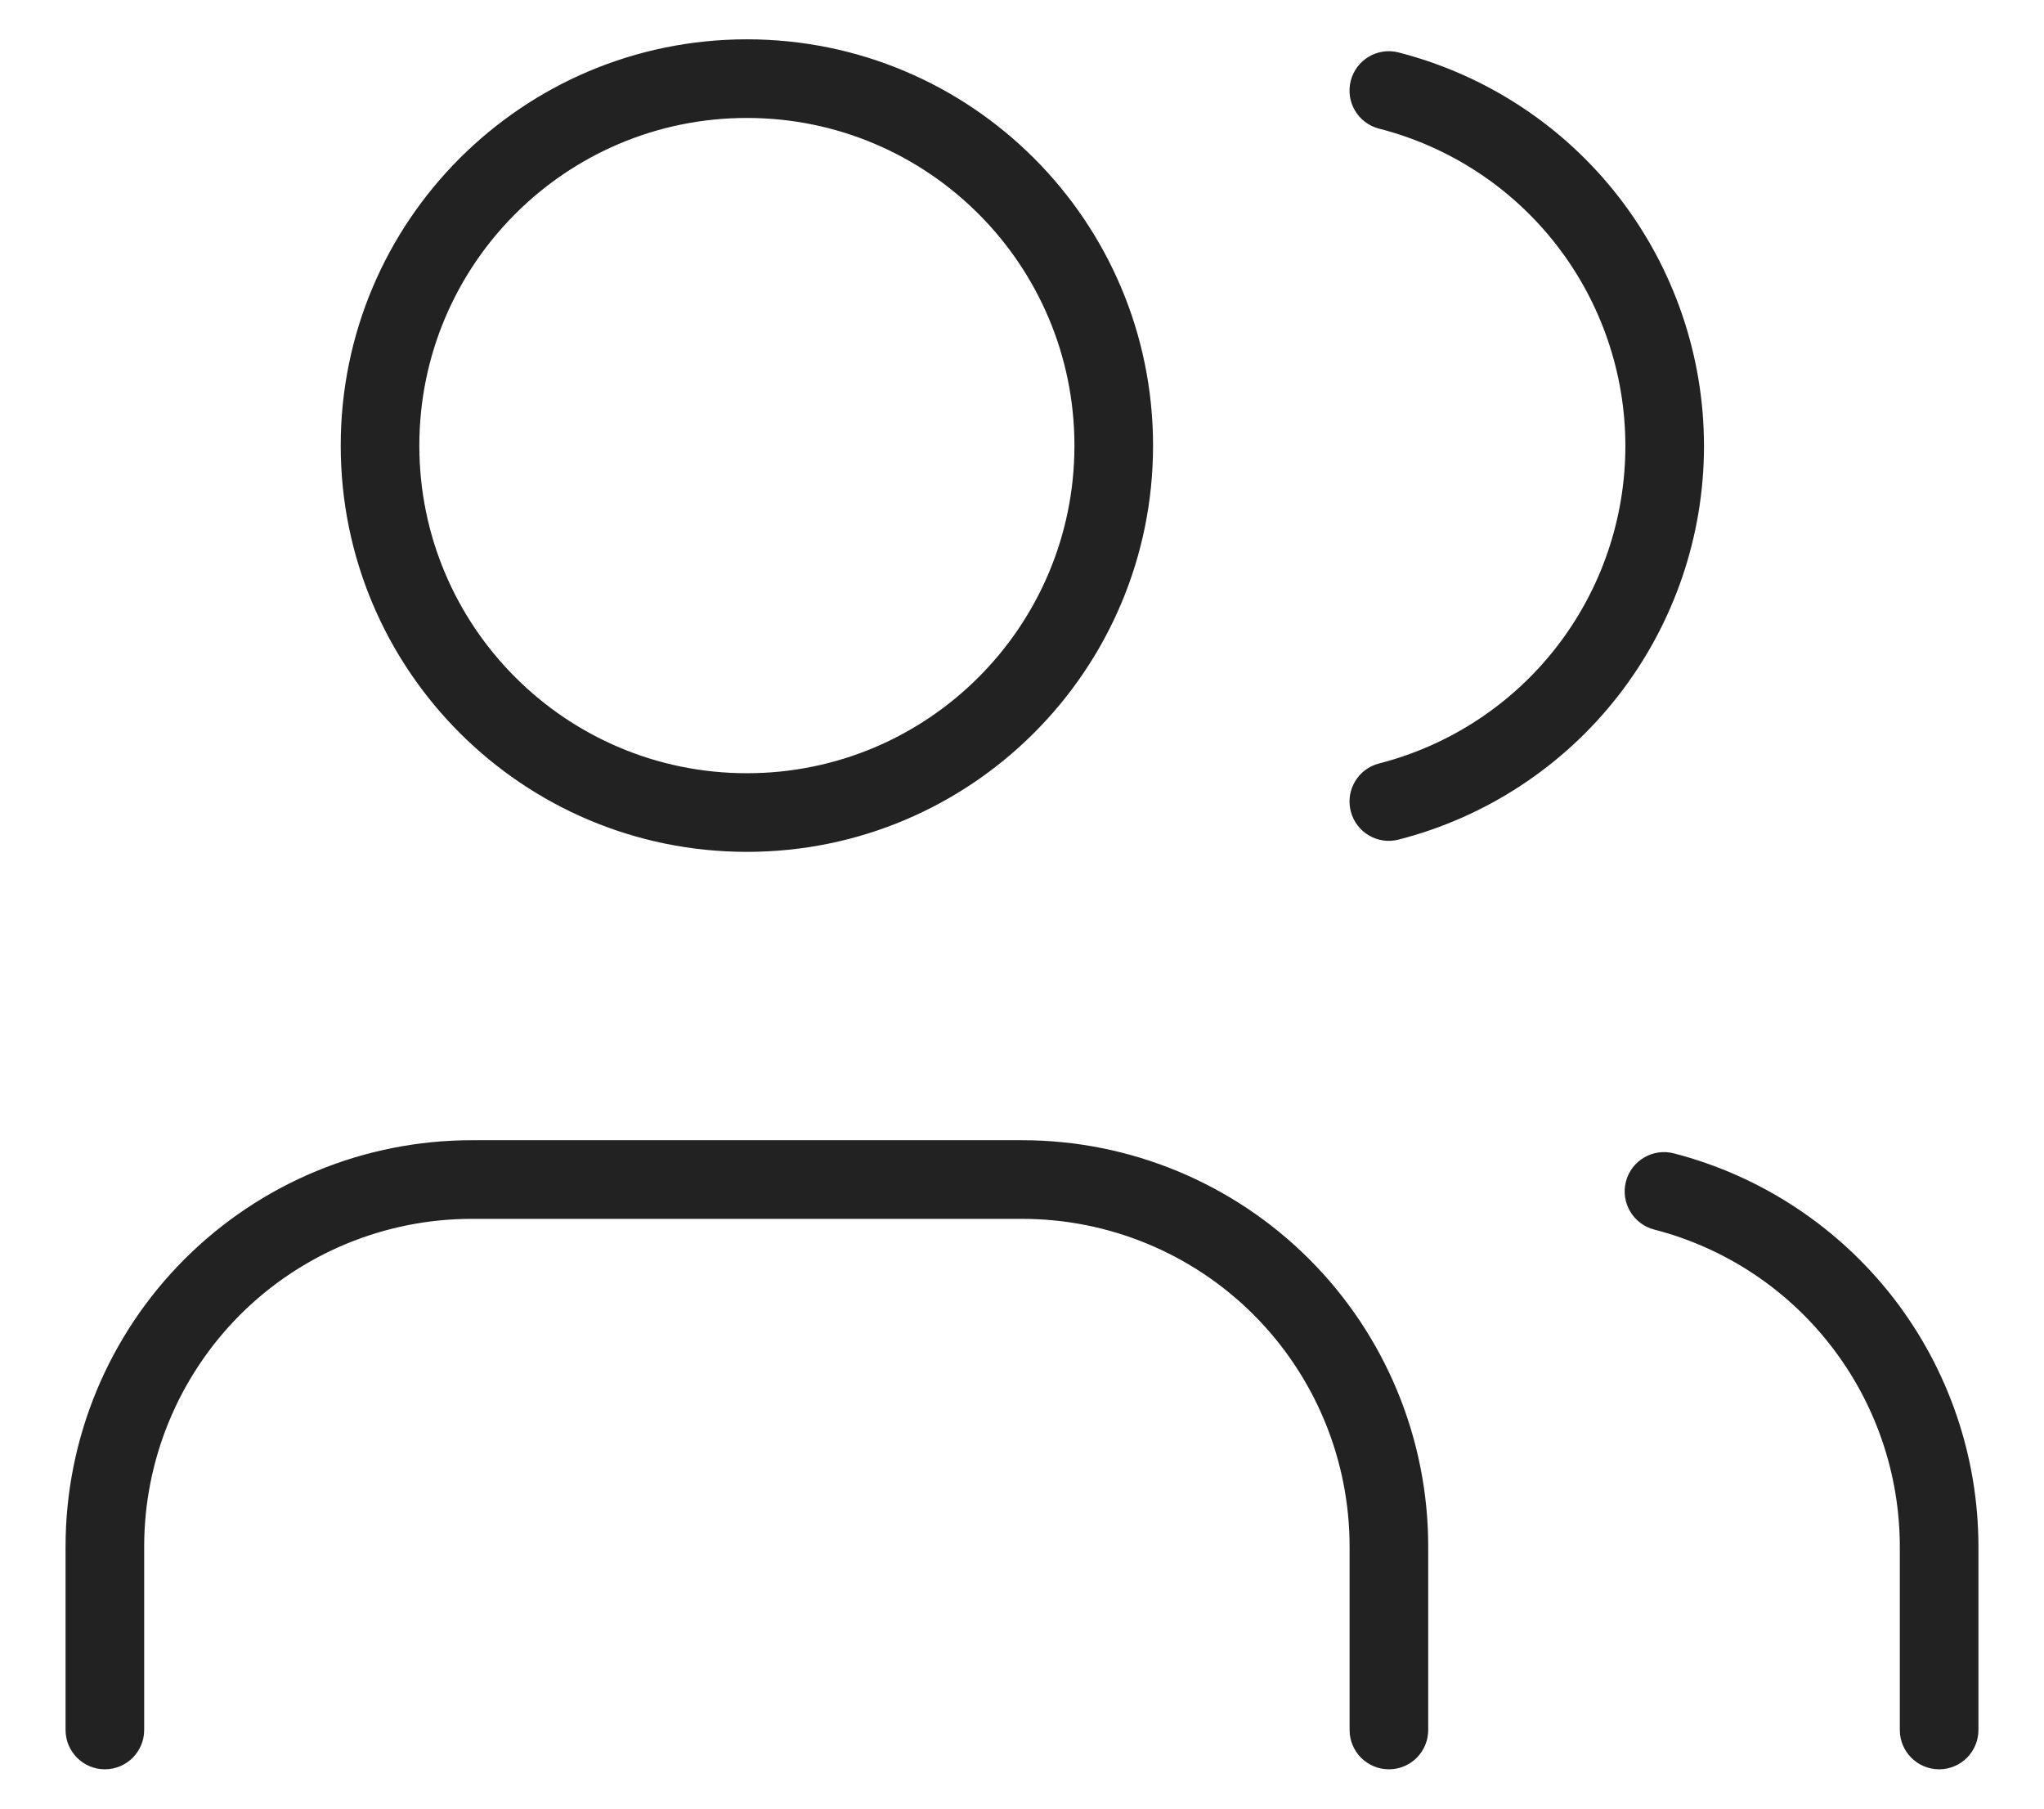 <svg width="26" height="23" viewBox="0 0 26 23" fill="none" xmlns="http://www.w3.org/2000/svg">
<path fill-rule="evenodd" clip-rule="evenodd" d="M5.334 5.667C5.334 3.365 7.199 1.5 9.501 1.5C11.802 1.5 13.667 3.365 13.667 5.667C13.667 7.968 11.802 9.833 9.501 9.833C7.199 9.833 5.334 7.968 5.334 5.667ZM9.501 0.5C6.647 0.5 4.334 2.813 4.334 5.667C4.334 8.52 6.647 10.833 9.501 10.833C12.354 10.833 14.667 8.52 14.667 5.667C14.667 2.813 12.354 0.5 9.501 0.5ZM6.001 14.5C4.63 14.5 3.316 15.044 2.347 16.013C1.378 16.982 0.834 18.296 0.834 19.667V22C0.834 22.276 1.058 22.5 1.334 22.5C1.61 22.5 1.834 22.276 1.834 22V19.667C1.834 18.562 2.273 17.502 3.054 16.72C3.836 15.939 4.896 15.5 6.001 15.5H13.001C14.106 15.5 15.165 15.939 15.947 16.72C16.728 17.502 17.167 18.562 17.167 19.667V22C17.167 22.276 17.391 22.5 17.667 22.5C17.944 22.5 18.167 22.276 18.167 22V19.667C18.167 18.296 17.623 16.982 16.654 16.013C15.685 15.044 14.371 14.5 13.001 14.5H6.001ZM20.682 15.026C20.751 14.759 21.024 14.598 21.291 14.667C22.399 14.953 23.381 15.6 24.083 16.504C24.784 17.409 25.165 18.521 25.166 19.666V19.666V22C25.166 22.276 24.942 22.5 24.666 22.5C24.39 22.5 24.166 22.276 24.166 22V19.667C24.165 18.744 23.858 17.847 23.292 17.117C22.727 16.387 21.935 15.866 21.041 15.636C20.774 15.566 20.613 15.294 20.682 15.026ZM17.79 0.667C17.523 0.598 17.25 0.76 17.182 1.027C17.113 1.295 17.274 1.567 17.542 1.636C18.438 1.865 19.233 2.386 19.8 3.117C20.367 3.848 20.675 4.747 20.675 5.672C20.675 6.597 20.367 7.496 19.8 8.227C19.233 8.958 18.438 9.479 17.542 9.709C17.274 9.777 17.113 10.05 17.182 10.317C17.25 10.585 17.523 10.746 17.79 10.677C18.901 10.393 19.887 9.746 20.59 8.84C21.293 7.934 21.675 6.819 21.675 5.672C21.675 4.525 21.293 3.41 20.59 2.504C19.887 1.598 18.901 0.952 17.79 0.667Z" fill="#222222"/>
</svg>
